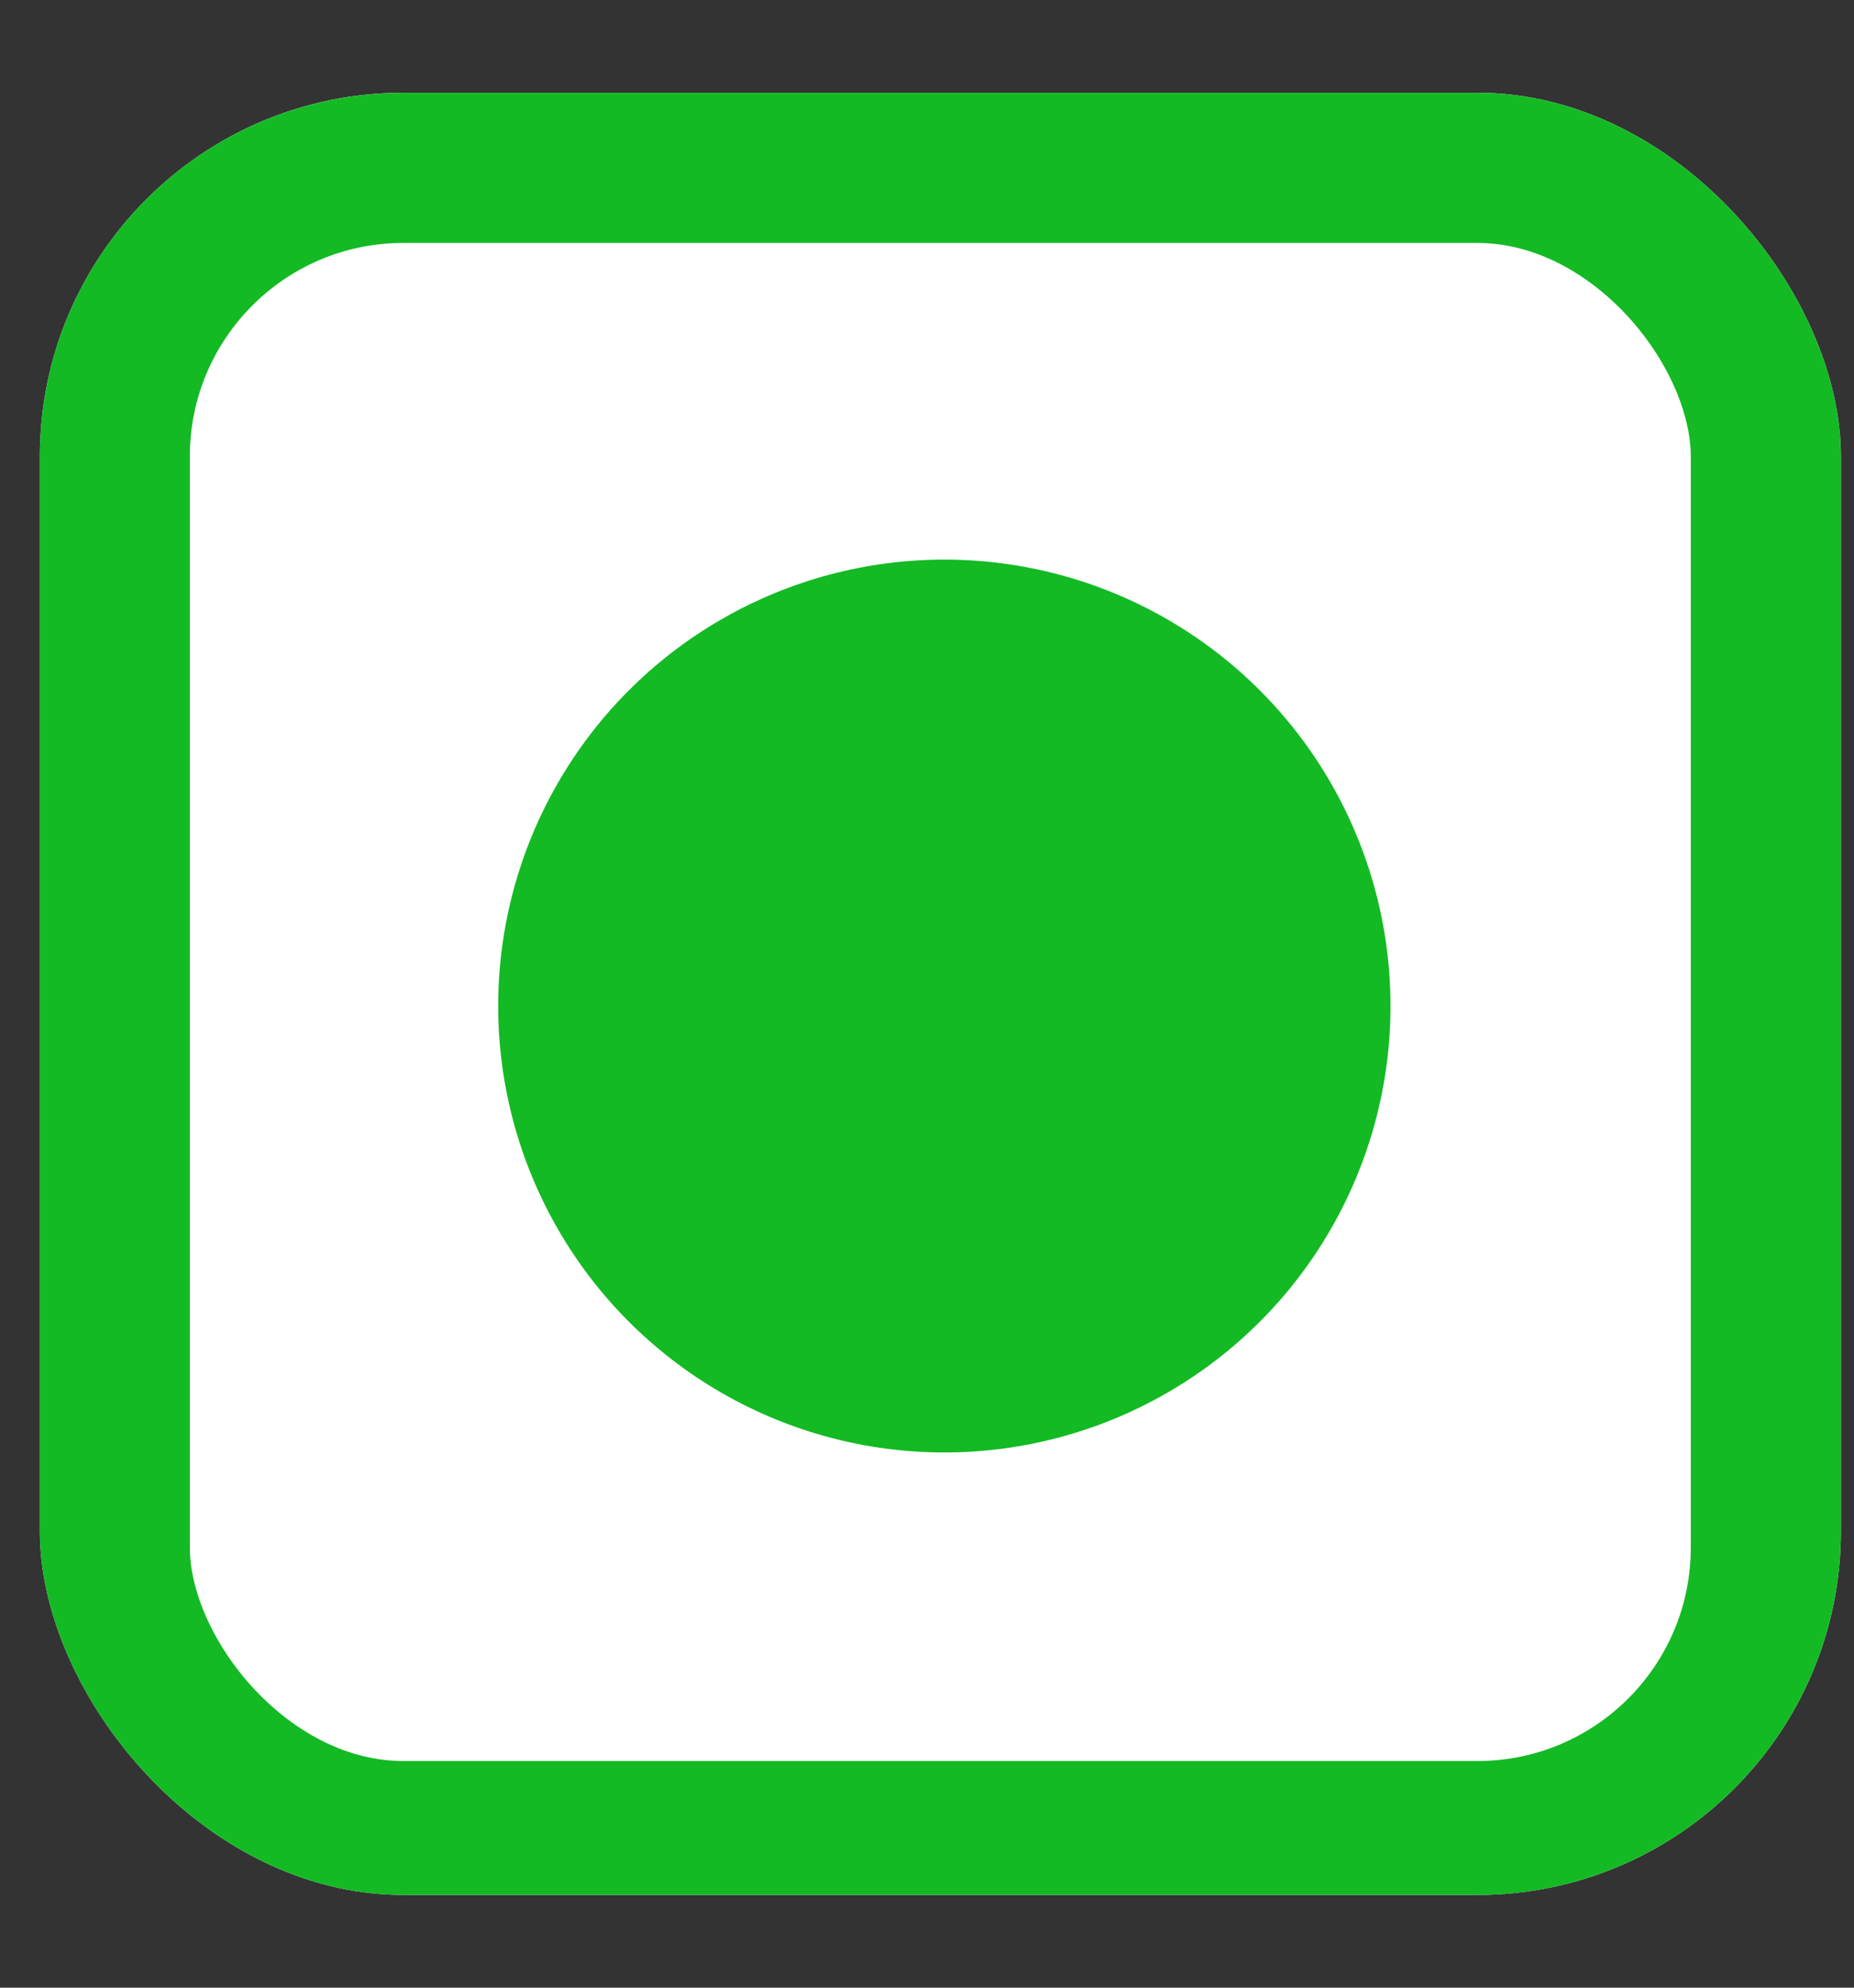 <svg width="14" height="15" viewBox="0 0 14 15" fill="none" xmlns="http://www.w3.org/2000/svg">
<rect x="0" y="0" width="14" height="15" fill="#333333" stroke="none"/>
<g clip-path="url(#clip0_1691_60088)">
<rect x="0.301" y="0.7" width="13.6" height="13.6" rx="2.745" fill="white"/>
<rect x="0.867" y="1.267" width="12.467" height="12.589" rx="2.178" stroke="#13BA24" stroke-width="1.133"/>
<circle cx="7.131" cy="7.592" r="3.369" fill="#13BA24"/>
</g>
<defs>
<clipPath id="clip0_1691_60088">
<rect x="0.301" y="0.7" width="13.6" height="13.6" rx="2.745" fill="white"/>
</clipPath>
</defs>
</svg>
